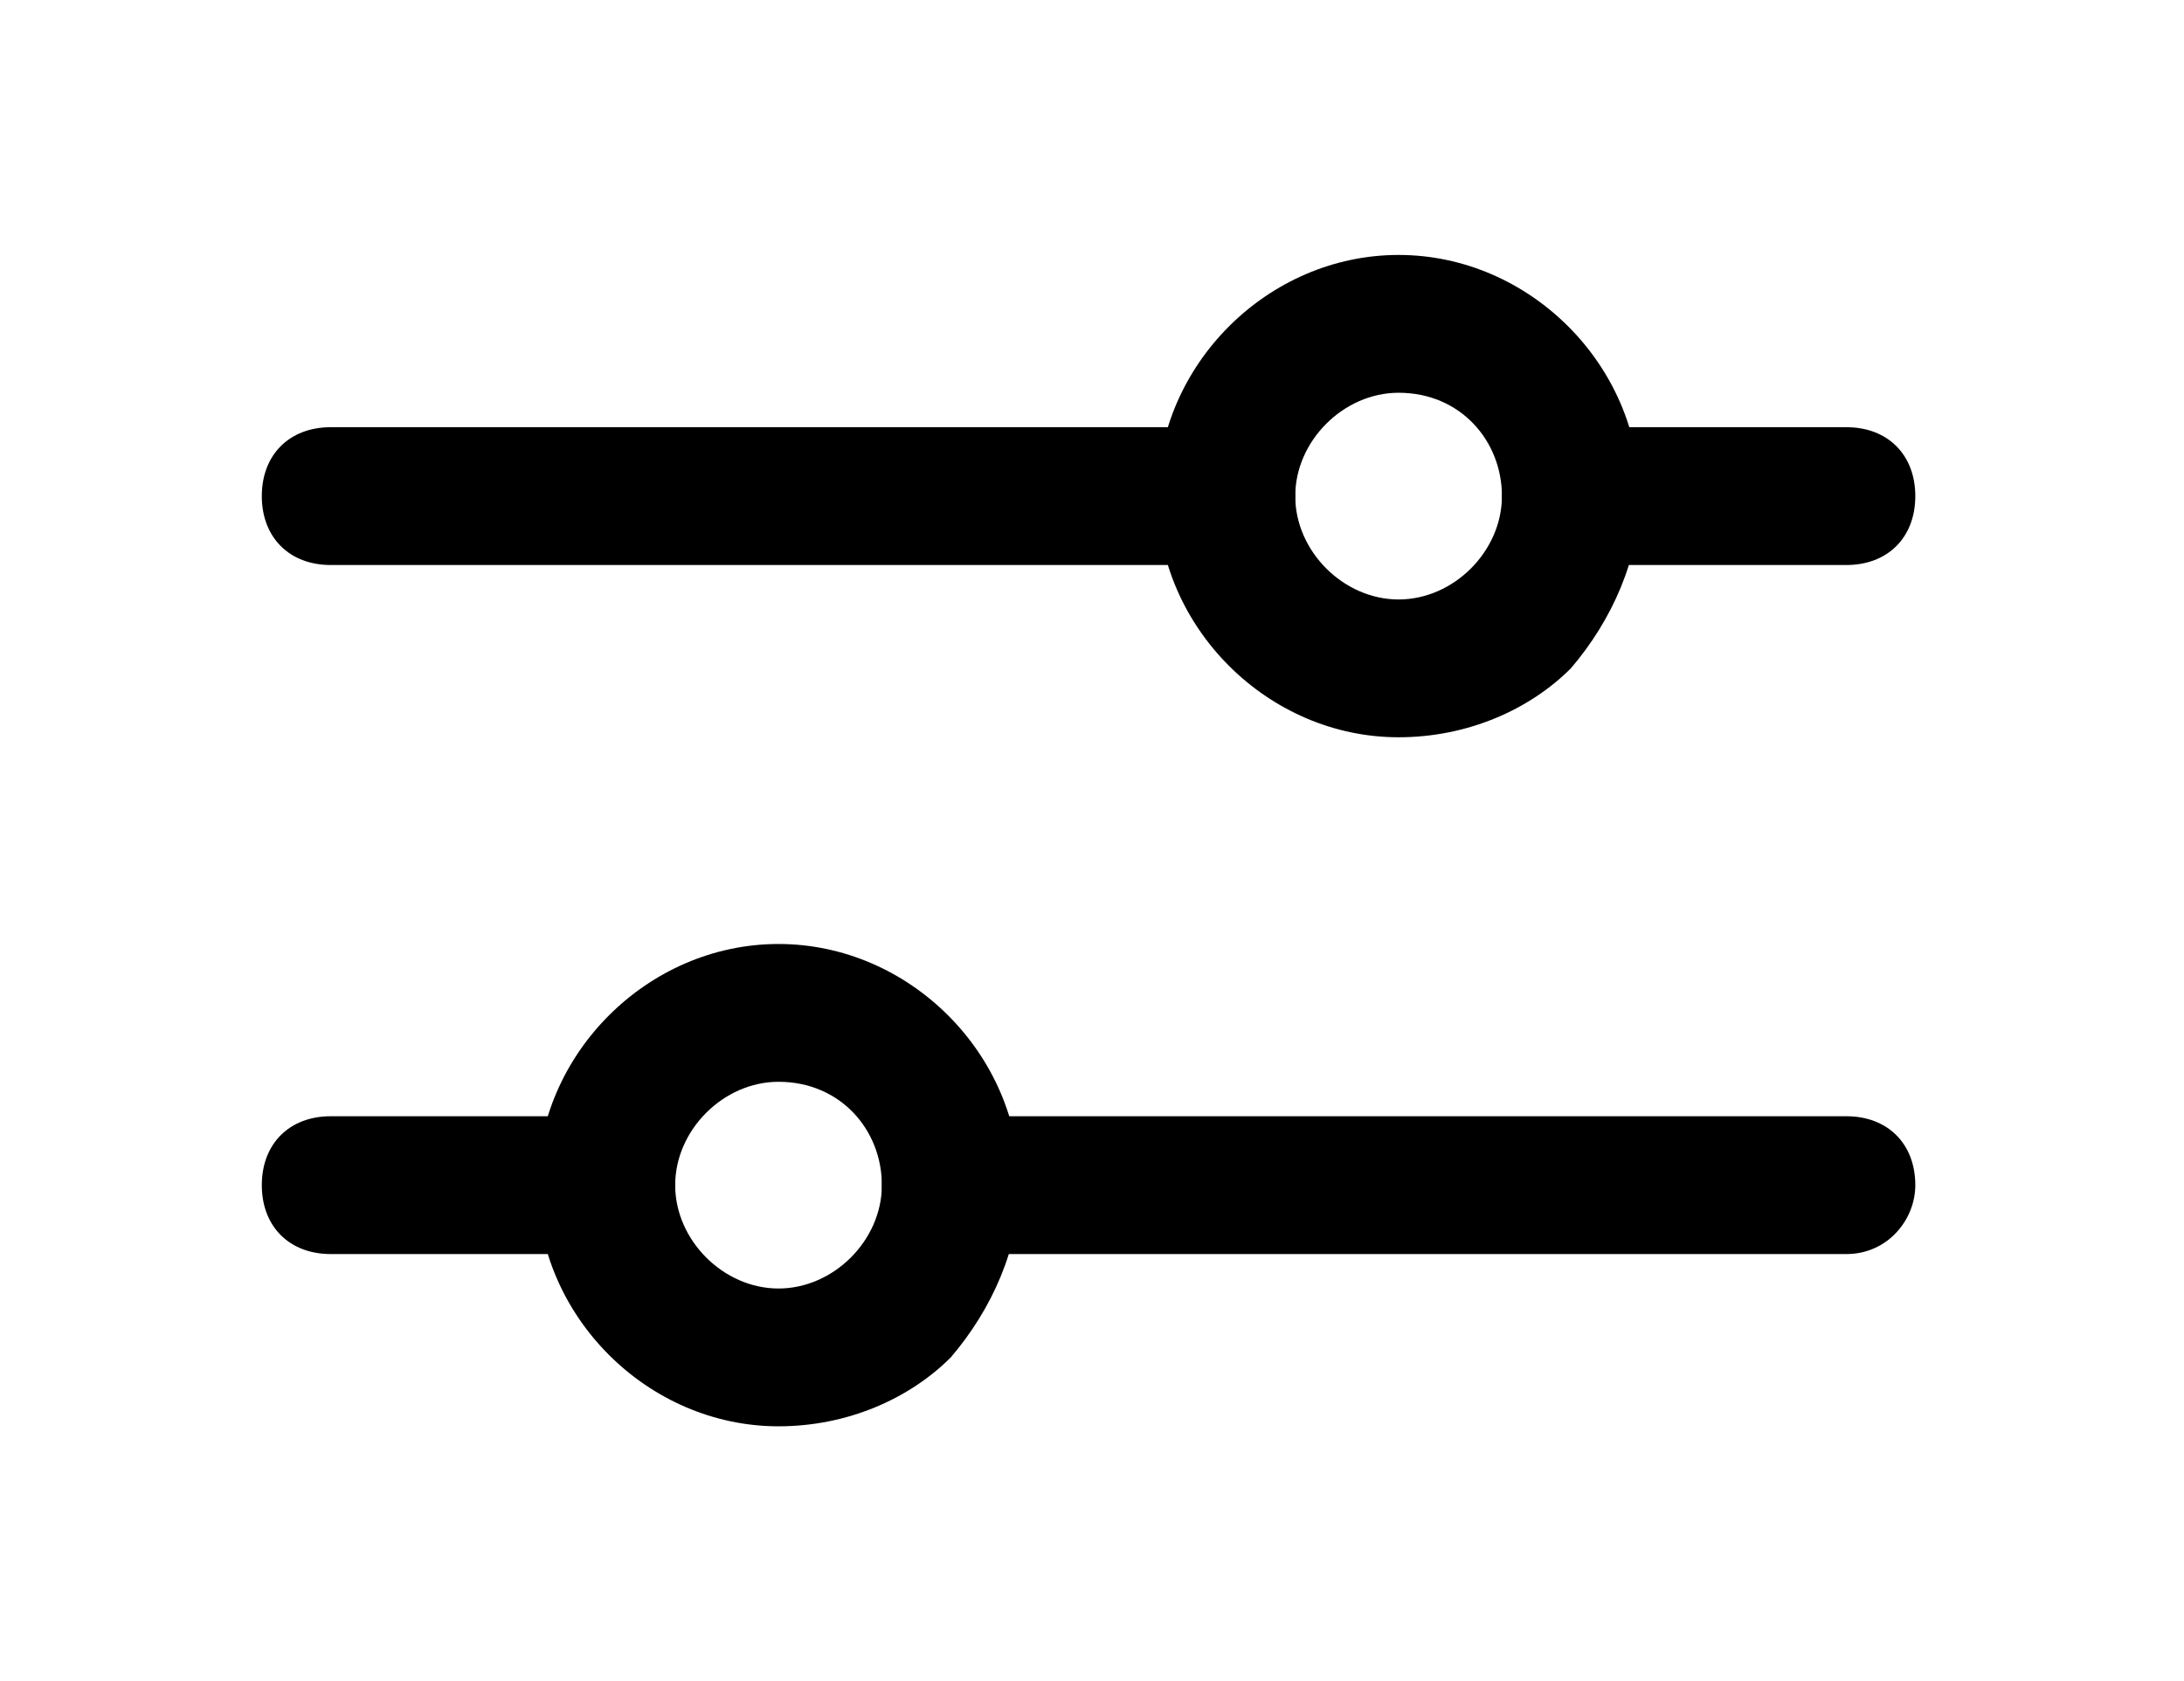 <svg xmlns="http://www.w3.org/2000/svg" viewBox="0 0 31.7 24.4"><path fill="0" d="M26.8 8.2h-4c-.6 0-1-.4-1-1s.4-1 1-1h4c.6 0 1 .4 1 1s-.4 1-1 1zm-9 0h-13c-.6 0-1-.4-1-1s.4-1 1-1h13c.6 0 1 .4 1 1s-.4 1-1 1z"/><path fill="0" d="M8.8 18.2h-4c-.6 0-1-.4-1-1s.4-1 1-1h4c.6 0 1 .4 1 1 0 .5-.4 1-1 1zm18 0h-13c-.6 0-1-.4-1-1s.4-1 1-1h13c.6 0 1 .4 1 1 0 .5-.4 1-1 1zM20.3 5.7c-.8 0-1.5.7-1.5 1.5s.7 1.5 1.5 1.5 1.5-.7 1.5-1.5-.6-1.5-1.5-1.5zm0 5c-1.9 0-3.5-1.6-3.5-3.5s1.6-3.5 3.5-3.5 3.5 1.6 3.5 3.5c0 .9-.4 1.8-1 2.5-.6.6-1.5 1-2.5 1z"/><path fill="0" d="M11.3 15.7c-.8 0-1.5.7-1.5 1.5s.7 1.5 1.5 1.5 1.5-.7 1.5-1.5-.6-1.5-1.5-1.5zm0 5c-1.9 0-3.5-1.6-3.5-3.5s1.6-3.5 3.5-3.5 3.5 1.6 3.5 3.5c0 .9-.4 1.8-1 2.5-.6.6-1.5 1-2.5 1z"/></svg>